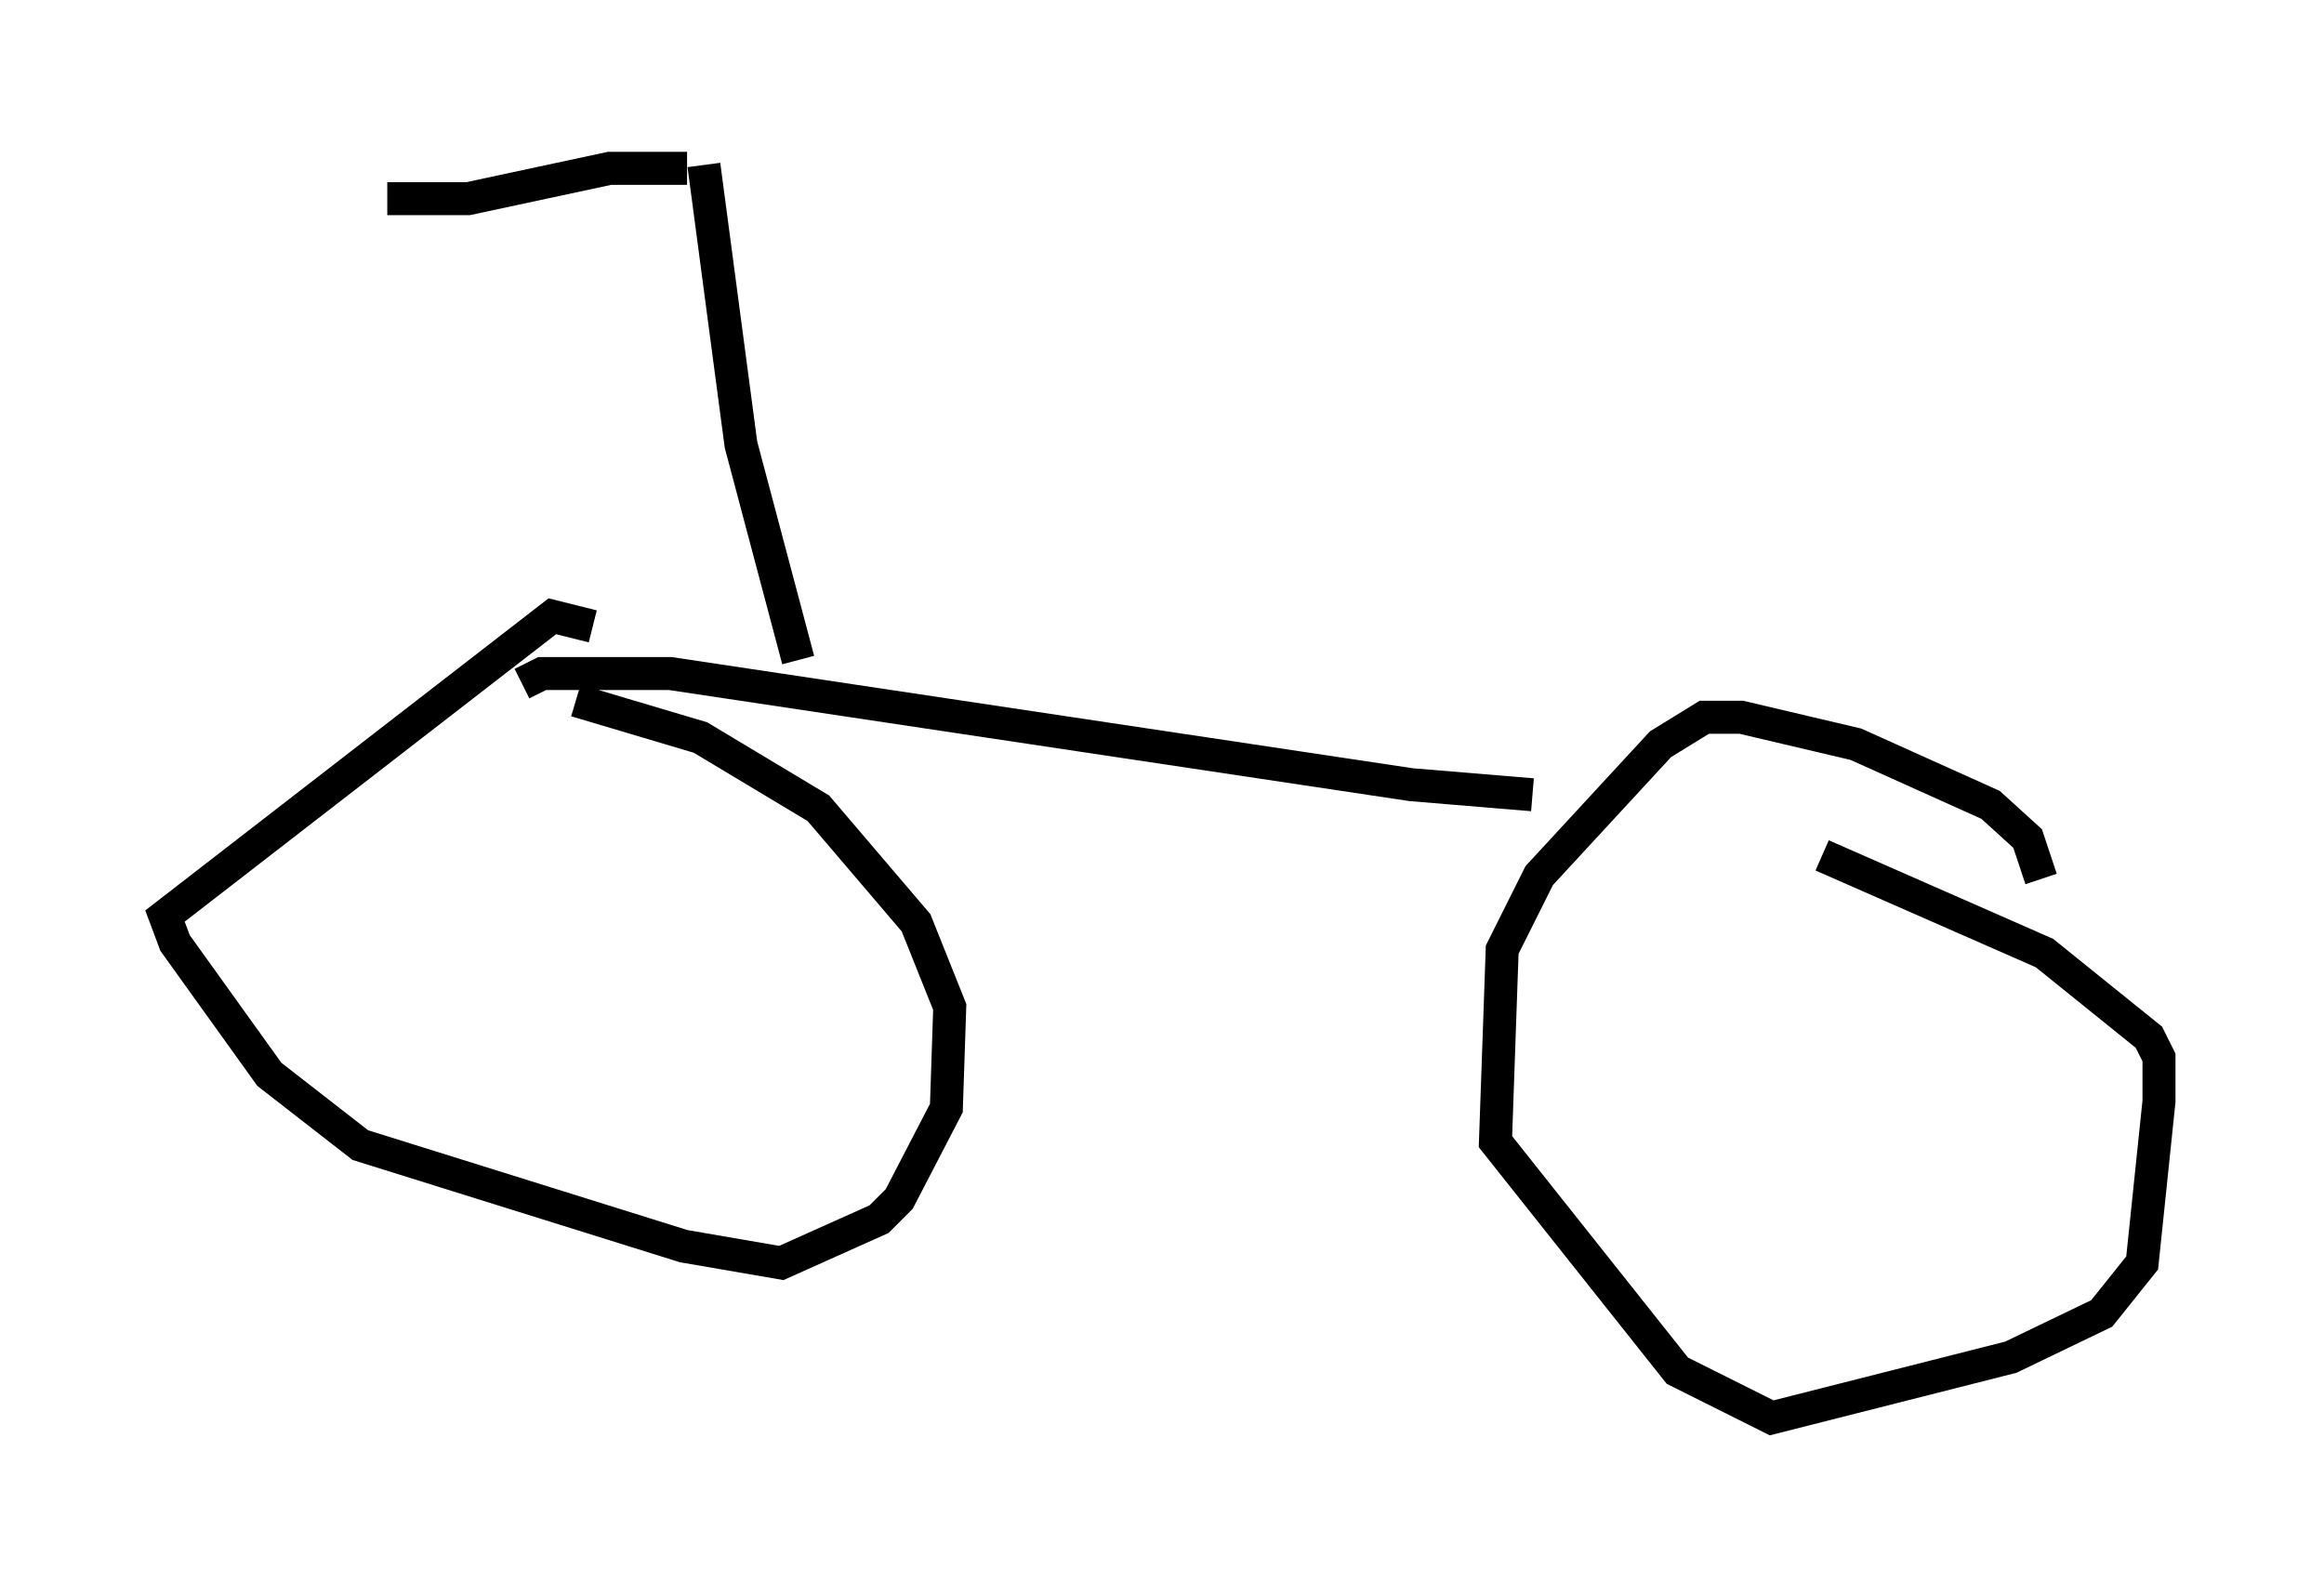 <?xml version="1.0" encoding="utf-8" ?>
<svg baseProfile="full" height="47.975" version="1.1" width="70.434" xmlns="http://www.w3.org/2000/svg" xmlns:ev="http://www.w3.org/2001/xml-events" xmlns:xlink="http://www.w3.org/1999/xlink"><defs /><rect fill="white" height="47.975" width="70.434" x="0" y="0" /><path d="M18.986, 19.904 m-1.021, -0.919 l-1.225, -0.306 -11.74, 9.086 l0.306, 0.817 2.858, 3.981 l2.756, 2.144 9.8, 3.063 l2.96, 0.51 2.96, -1.327 l0.613, -0.613 1.429, -2.756 l0.102, -3.063 -1.021, -2.552 l-2.96, -3.471 -3.573, -2.144 l-3.777, -1.123 m44.407, 5.41 l-0.408, -1.225 -1.123, -1.021 l-4.083, -1.838 -3.471, -0.817 l-1.123, 0.0 -1.327, 0.817 l-3.675, 3.981 -1.123, 2.246 l-0.204, 5.819 5.513, 6.942 l2.858, 1.429 7.248, -1.838 l2.756, -1.327 1.225, -1.531 l0.51, -4.9 0.0, -1.327 l-0.306, -0.613 -3.165, -2.552 l-6.738, -2.96 m-39.405, -5.206 l0.613, -0.306 3.879, 0.0 l22.459, 3.369 3.675, 0.306 m-22.254, -4.083 l-1.735, -6.533 -1.123, -8.473 m-0.51, 0.102 l-2.348, 0.0 -4.288, 0.919 l-2.45, 0.0 " fill="none" stroke="black" stroke-width="1" /></svg>